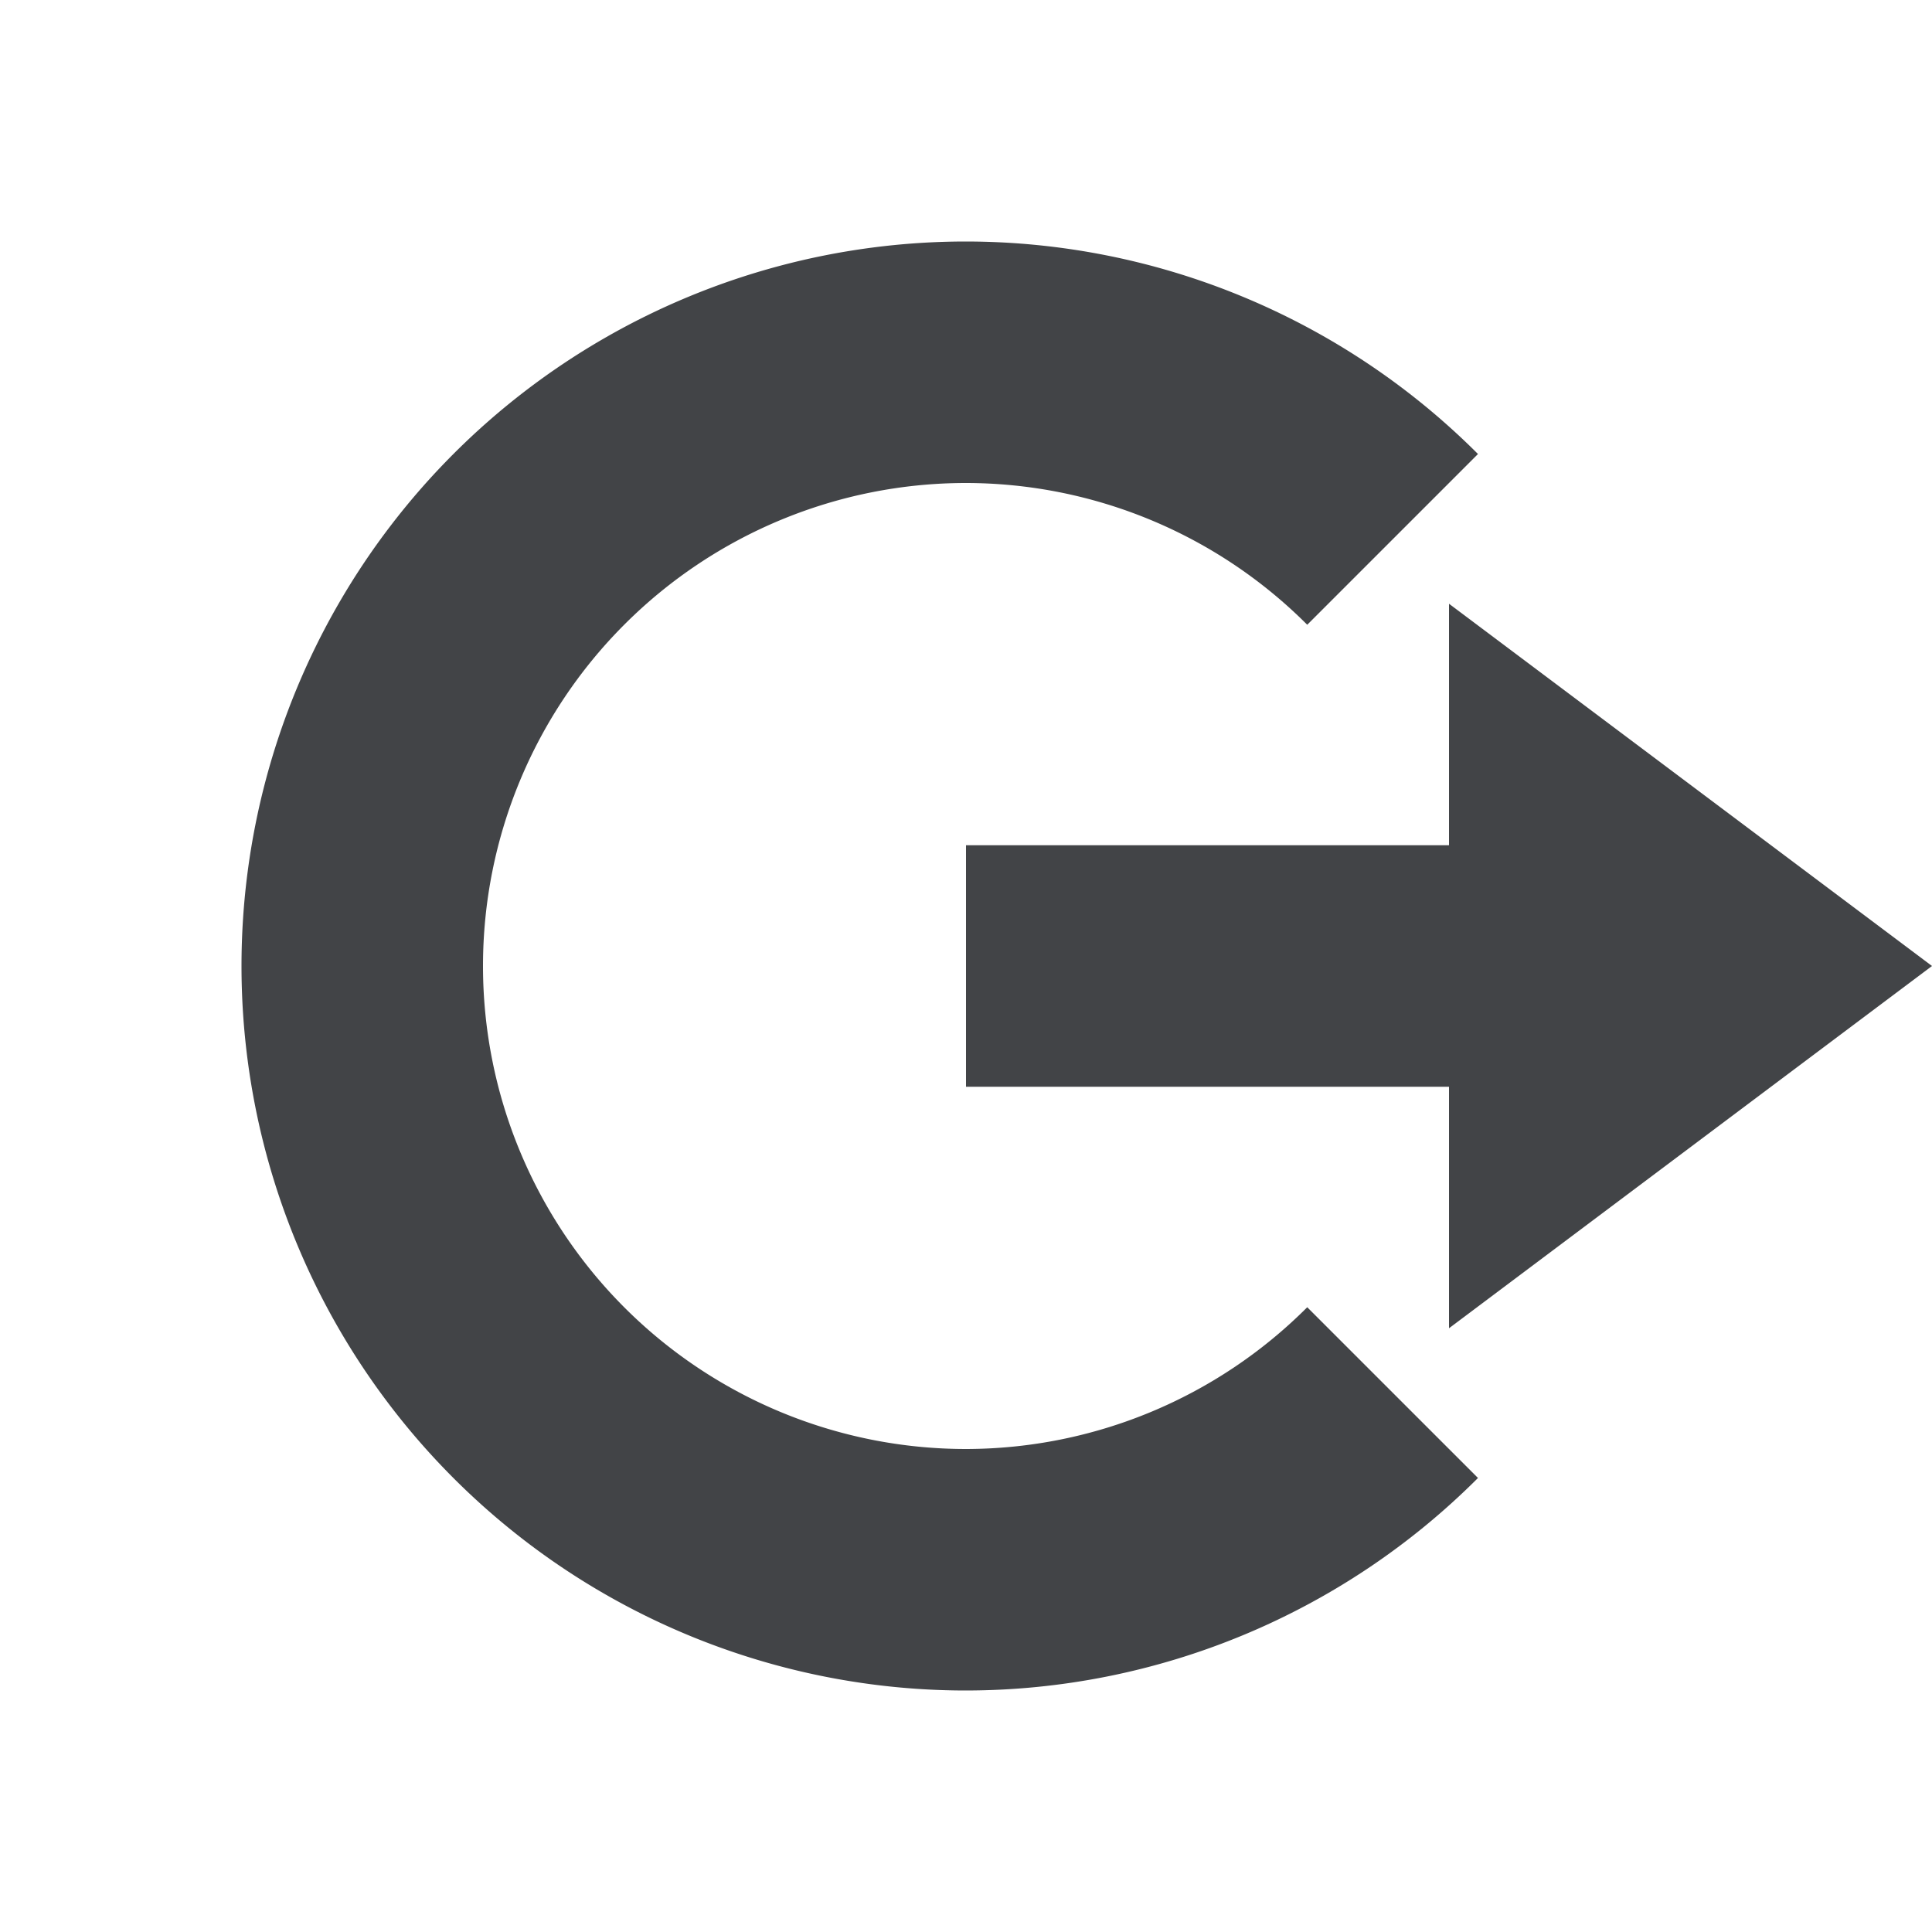 <svg xmlns="http://www.w3.org/2000/svg" width="16" height="16" version="1.1">
 <path style="fill:#424447" d="M 12,5 16,8 12,11 V 9 H 8 V 7 H 12 Z"/>
 <path style="fill:#424447" d="M 8,2 A 6,6 0 0 0 2,8 6,6 0 0 0 8,14 6,6 0 0 0 12.24,12.24 L 10.826,10.826 A 4,4 0 0 1 8,12 4,4 0 0 1 4,8 4,4 0 0 1 8,4 4,4 0 0 1 10.826,5.174 L 12.24,3.76 A 6,6 0 0 0 8,2 Z"/>
</svg>
